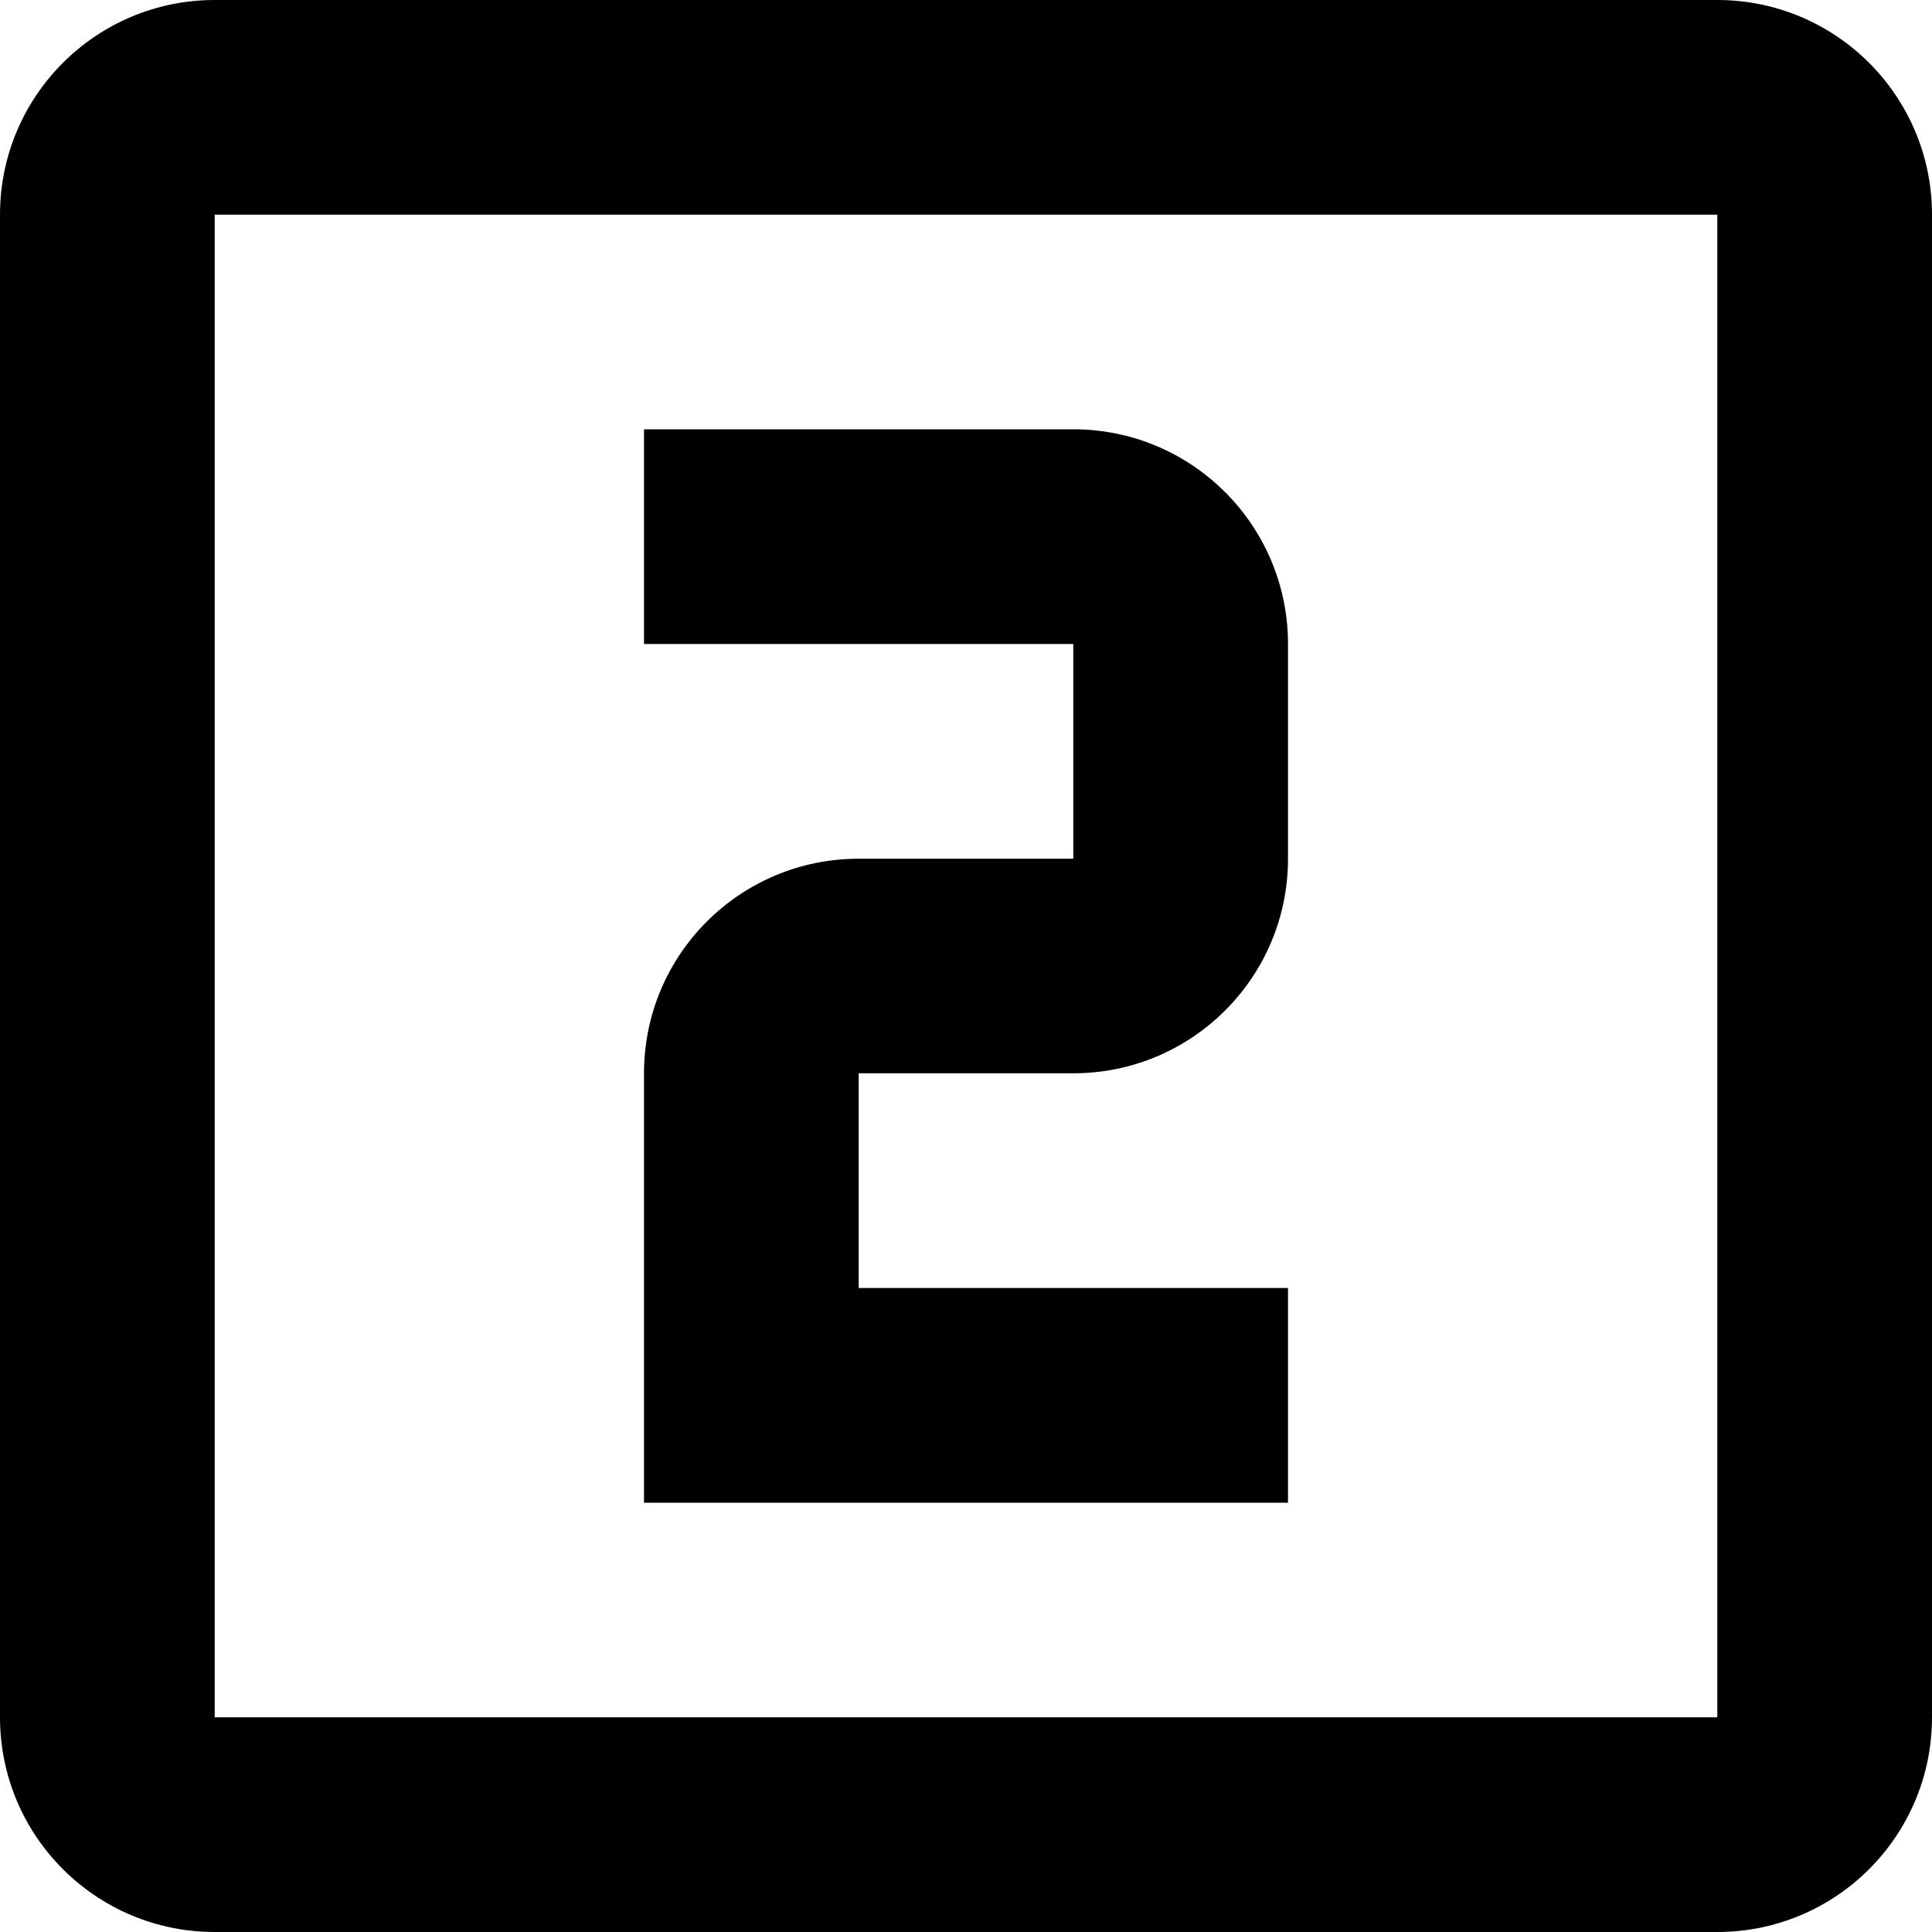 <svg dataTestid="NumberTwoIcon" width="15" height="15" viewBox="0 0 15 15" fill="none" xmlns="http://www.w3.org/2000/svg">
<path d="M13.333 0H1.667C0.746 0 0 0.746 0 1.667V13.333C0 14.254 0.746 15 1.667 15H13.333C14.254 15 15 14.254 15 13.333V1.667C15 0.746 14.254 0 13.333 0ZM13.333 13.333H1.667V1.667H13.333V13.333ZM10 10H6.667V8.333H8.333C9.254 8.333 10 7.588 10 6.667V5C10 4.079 9.254 3.333 8.333 3.333H5V5H8.333V6.667H6.667C5.746 6.667 5 7.412 5 8.333V11.667H10V10Z" fill="black"/>
</svg>

